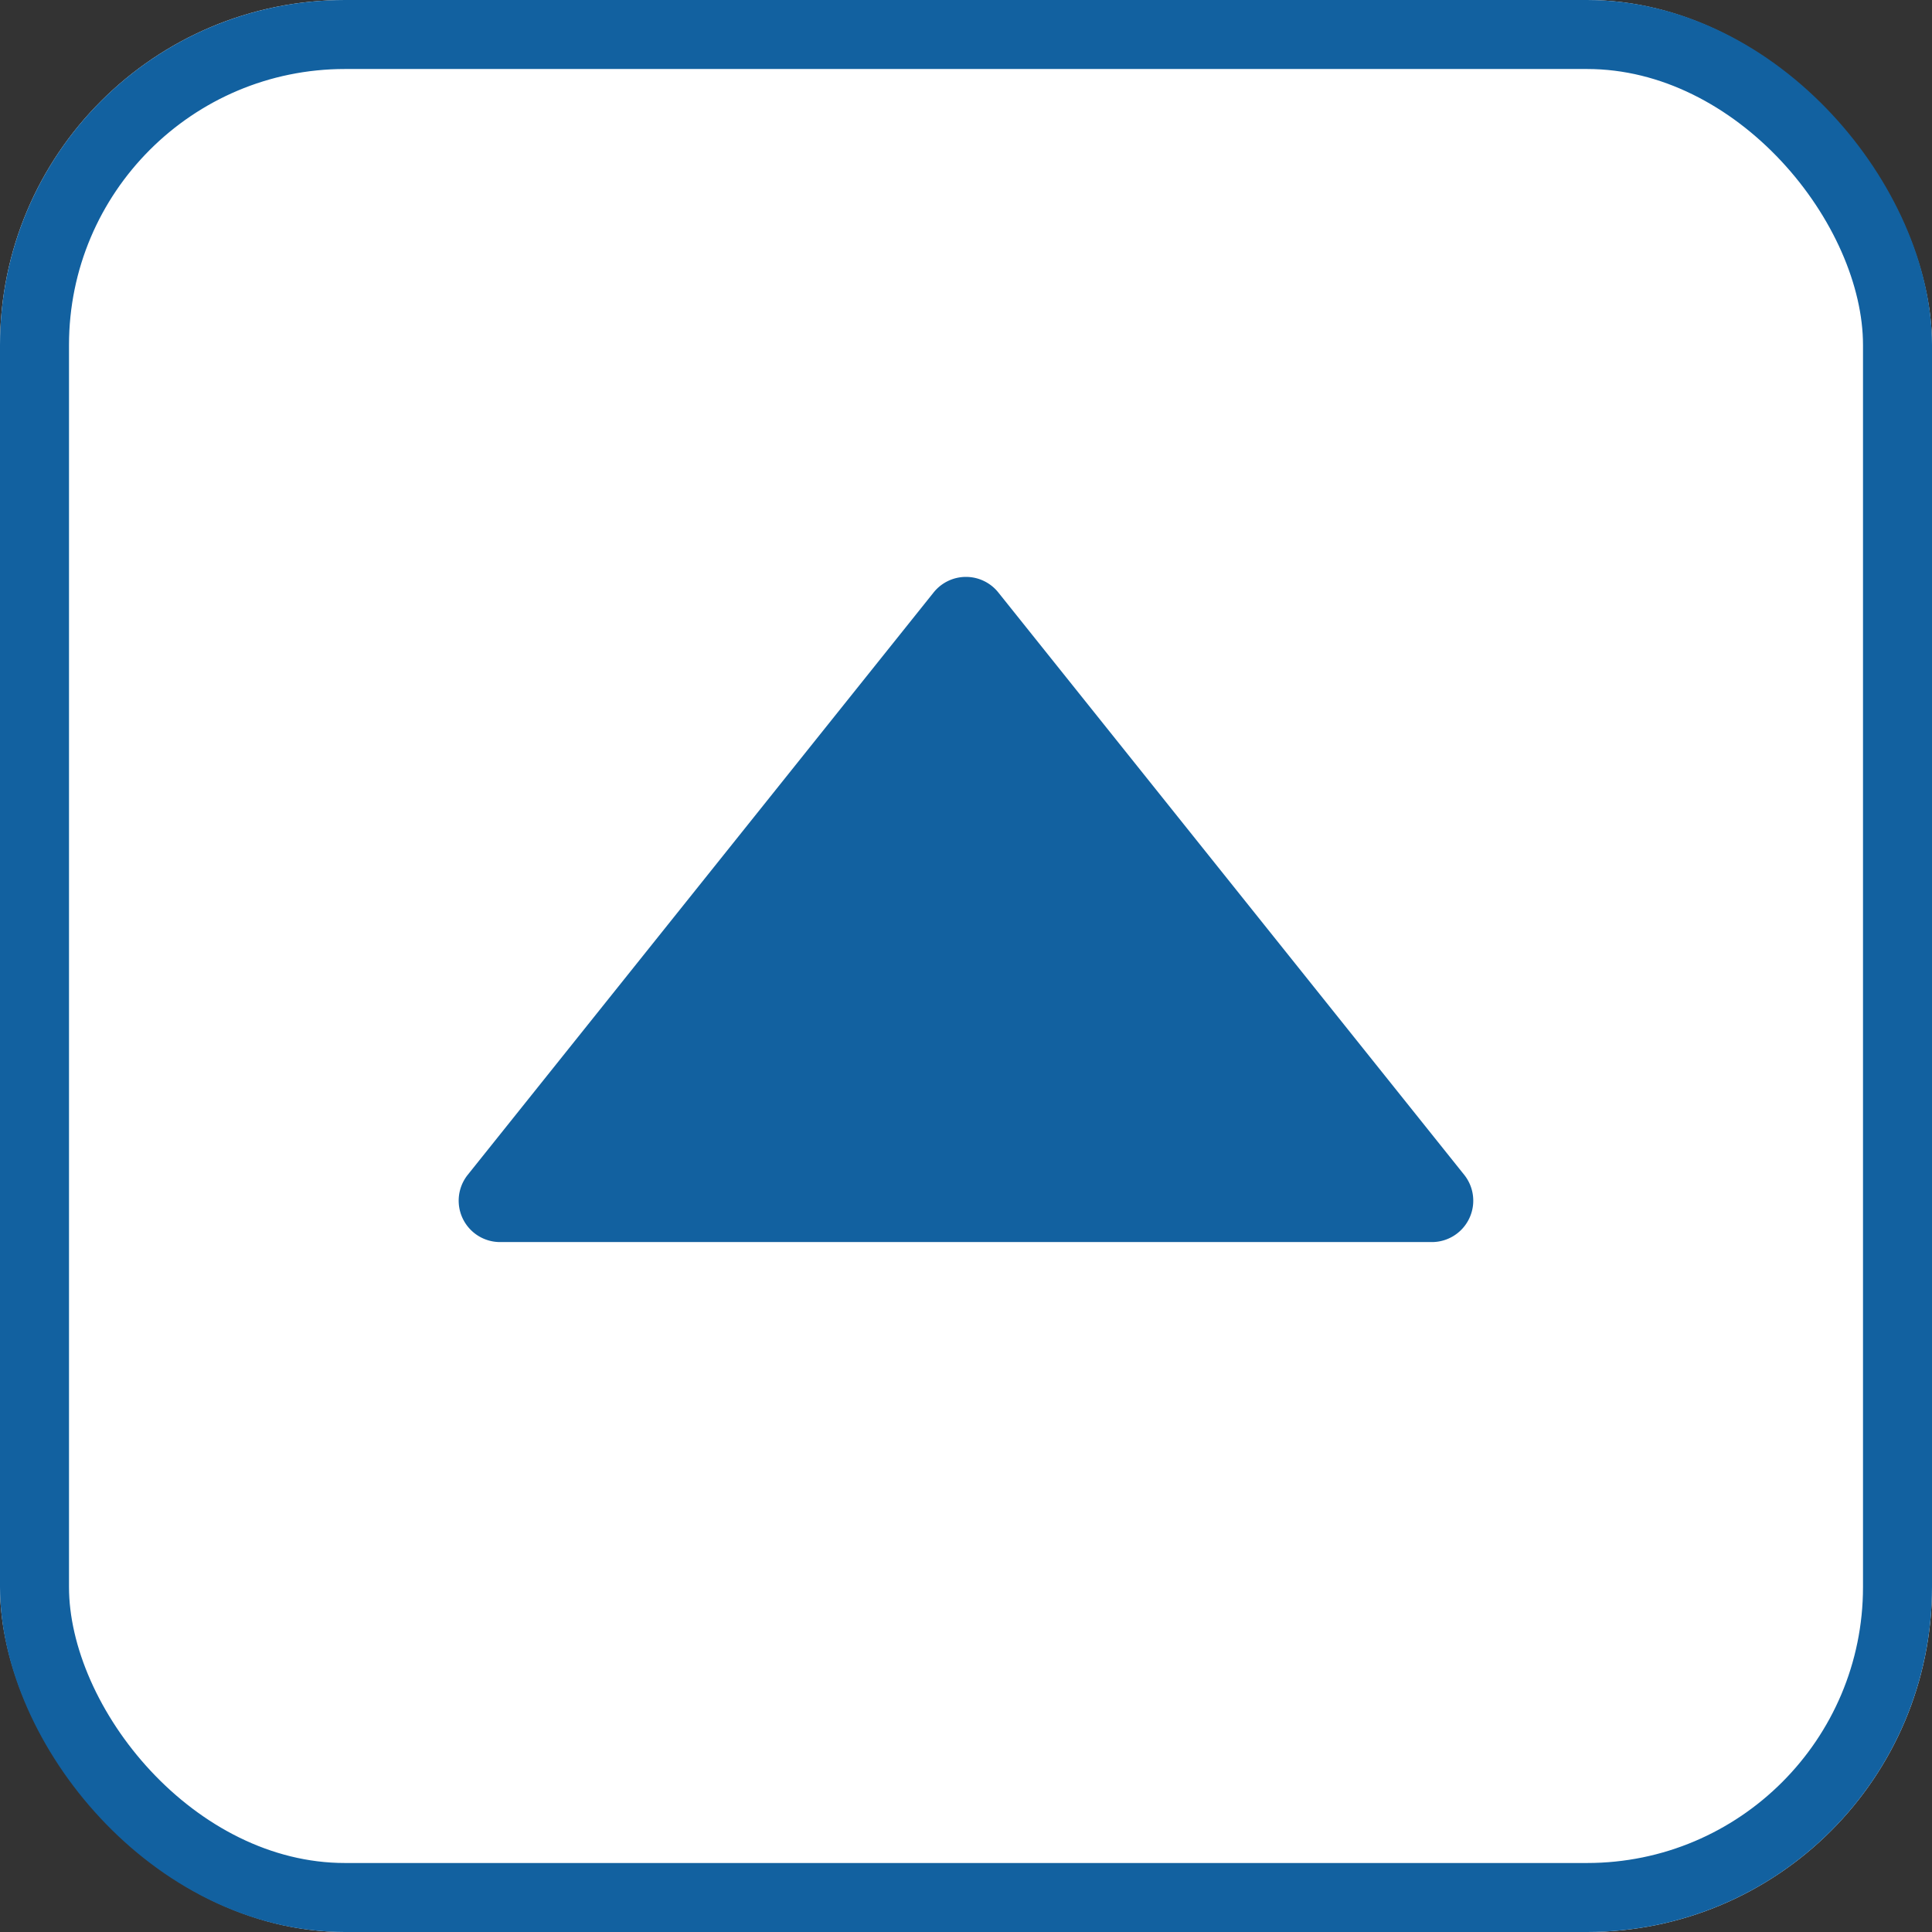 <svg xmlns="http://www.w3.org/2000/svg" width="28" height="28" viewBox="0 0 28 28">
  <rect x="0" y="0" width="28" height="28" fill="#333333" stroke="none"/>
  <g id="Group_18" data-name="Group 18" transform="translate(-1795 -482)">
    <g id="Group_15" data-name="Group 15">
      <g id="Rectangle_629" data-name="Rectangle 629" transform="translate(1795 482)" fill="#fff" stroke="#1261a0" stroke-width="1">
        <rect width="28" height="28" rx="5" stroke="none"/>
        <rect x="0.5" y="0.5" width="27" height="27" rx="4.5" fill="none"/>
      </g>
      <path id="Polygon_25" data-name="Polygon 25" d="M7.531.586a.6.6,0,0,1,.937,0l6.752,8.44a.6.6,0,0,1-.469.975H1.248A.6.6,0,0,1,.78,9.025Z" transform="translate(1801 490)" fill="#1261a0"/>
    </g>
  </g>
</svg>
